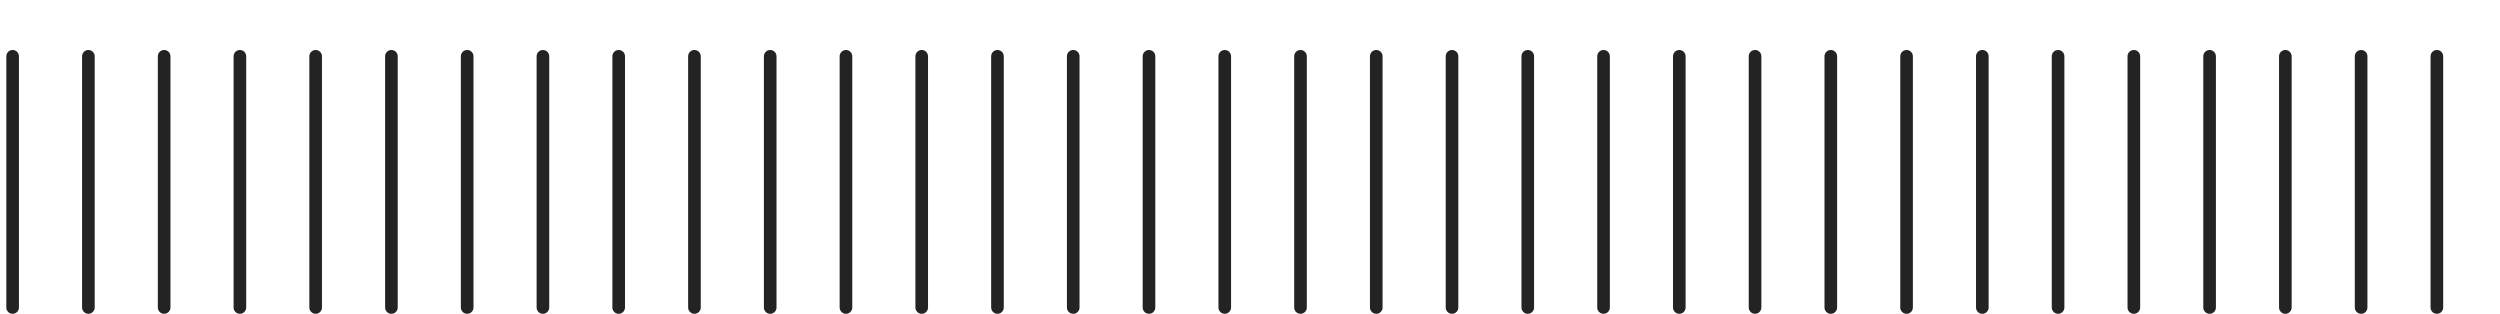<?xml version="1.0" encoding="UTF-8"?>
<svg id="Layer_2" data-name="Layer 2" xmlns="http://www.w3.org/2000/svg" viewBox="0 0 2538.46 318.63">
  <defs>
    <style>
      .cls-1 {
        fill: #292929;
      }

      .cls-1, .cls-2 {
        opacity: 0;
      }

      .cls-3, .cls-2 {
        fill: #232323;
      }
    </style>
  </defs>
  <g id="Layer_2-2" data-name="Layer 2">
    <g id="Layer_3" data-name="Layer 3">
      <g>
        <path class="cls-3" d="M12.82,318.63c-3.53,0-6.41-2.88-6.41-6.41V57.16c0-3.53,2.88-6.41,6.41-6.41s6.41,2.88,6.41,6.41v255.06c0,3.53-2.88,6.41-6.41,6.41Z"/>
        <path class="cls-2" d="M38.46,288.74c-3.53,0-6.41-2.88-6.41-6.41V27.28c0-3.53,2.88-6.41,6.41-6.41s6.41,2.88,6.41,6.41v255.06c0,3.53-2.88,6.41-6.41,6.41Z"/>
        <path class="cls-1" d="M64.1,267.88c-3.53,0-6.41-2.88-6.41-6.41V6.41c0-3.53,2.88-6.41,6.41-6.41s6.41,2.88,6.41,6.41v255.06c0,3.53-2.88,6.41-6.41,6.41Z"/>
        <path class="cls-3" d="M89.74,318.63c-3.53,0-6.41-2.88-6.41-6.41V57.16c0-3.53,2.88-6.41,6.41-6.41s6.41,2.88,6.41,6.41v255.06c0,3.53-2.88,6.41-6.41,6.41Z"/>
        <path class="cls-2" d="M115.38,288.74c-3.53,0-6.41-2.88-6.41-6.41V27.28c0-3.53,2.88-6.41,6.41-6.41s6.41,2.88,6.41,6.41v255.06c0,3.53-2.88,6.41-6.41,6.41Z"/>
        <path class="cls-1" d="M141.03,267.88c-3.53,0-6.41-2.88-6.41-6.41V6.41c0-3.53,2.88-6.41,6.41-6.41s6.41,2.88,6.41,6.41v255.06c0,3.53-2.88,6.41-6.41,6.41Z"/>
        <path class="cls-3" d="M166.67,318.63c-3.53,0-6.41-2.88-6.41-6.41V57.16c0-3.53,2.88-6.41,6.41-6.41s6.41,2.88,6.41,6.41v255.06c0,3.53-2.88,6.41-6.41,6.41Z"/>
        <path class="cls-2" d="M192.31,288.74c-3.53,0-6.41-2.88-6.41-6.41V27.28c0-3.53,2.88-6.41,6.41-6.41s6.41,2.88,6.41,6.41v255.06c0,3.53-2.88,6.41-6.41,6.41Z"/>
        <path class="cls-1" d="M217.95,267.88c-3.53,0-6.41-2.88-6.41-6.41V6.41c0-3.53,2.88-6.41,6.41-6.41s6.41,2.88,6.41,6.41v255.06c0,3.53-2.88,6.41-6.41,6.41Z"/>
        <path class="cls-3" d="M243.59,318.63c-3.53,0-6.41-2.88-6.41-6.41V57.16c0-3.53,2.88-6.41,6.41-6.41s6.41,2.88,6.41,6.41v255.06c0,3.53-2.88,6.41-6.41,6.41Z"/>
        <path class="cls-2" d="M269.23,288.74c-3.53,0-6.41-2.88-6.41-6.41V27.28c0-3.53,2.88-6.41,6.41-6.41s6.41,2.88,6.41,6.41v255.06c0,3.53-2.88,6.41-6.41,6.41Z"/>
        <path class="cls-1" d="M294.87,267.88c-3.53,0-6.41-2.88-6.41-6.41V6.41c0-3.53,2.88-6.41,6.41-6.41s6.41,2.88,6.41,6.41v255.06c0,3.53-2.88,6.41-6.41,6.41Z"/>
        <path class="cls-3" d="M320.51,318.63c-3.53,0-6.41-2.88-6.41-6.41V57.16c0-3.53,2.88-6.41,6.41-6.41s6.41,2.88,6.41,6.41v255.06c0,3.53-2.88,6.41-6.41,6.41Z"/>
        <path class="cls-2" d="M346.15,288.74c-3.53,0-6.41-2.88-6.41-6.41V27.28c0-3.53,2.88-6.41,6.41-6.41s6.41,2.88,6.41,6.41v255.06c0,3.53-2.88,6.41-6.41,6.41Z"/>
        <path class="cls-1" d="M371.79,267.88c-3.53,0-6.41-2.88-6.41-6.41V6.41c0-3.53,2.88-6.41,6.41-6.41s6.41,2.88,6.41,6.41v255.06c0,3.53-2.88,6.41-6.41,6.41Z"/>
        <path class="cls-3" d="M397.44,318.63c-3.53,0-6.41-2.88-6.41-6.41V57.16c0-3.53,2.88-6.41,6.41-6.41s6.41,2.88,6.41,6.41v255.06c0,3.53-2.88,6.41-6.41,6.41Z"/>
        <path class="cls-2" d="M423.08,288.74c-3.53,0-6.41-2.88-6.41-6.41V27.28c0-3.53,2.88-6.41,6.41-6.41s6.41,2.88,6.41,6.41v255.06c0,3.53-2.88,6.41-6.41,6.41Z"/>
        <path class="cls-1" d="M448.72,267.88c-3.53,0-6.41-2.88-6.41-6.41V6.41c0-3.53,2.88-6.41,6.41-6.41s6.41,2.88,6.41,6.41v255.06c0,3.53-2.88,6.41-6.41,6.41Z"/>
        <path class="cls-3" d="M474.36,318.63c-3.53,0-6.41-2.88-6.41-6.41V57.16c0-3.53,2.88-6.41,6.41-6.41s6.41,2.88,6.41,6.41v255.06c0,3.53-2.88,6.41-6.41,6.41Z"/>
        <path class="cls-2" d="M500,288.74c-3.53,0-6.41-2.88-6.41-6.41V27.28c0-3.53,2.88-6.41,6.41-6.41s6.41,2.88,6.41,6.41v255.06c0,3.53-2.88,6.41-6.41,6.41Z"/>
        <path class="cls-1" d="M525.64,267.88c-3.53,0-6.41-2.88-6.41-6.41V6.41c0-3.53,2.88-6.41,6.41-6.41s6.41,2.88,6.41,6.41v255.06c0,3.53-2.88,6.41-6.41,6.41Z"/>
        <path class="cls-3" d="M551.28,318.63c-3.53,0-6.41-2.88-6.41-6.41V57.16c0-3.53,2.88-6.41,6.41-6.41s6.41,2.88,6.41,6.41v255.06c0,3.53-2.88,6.41-6.41,6.41Z"/>
        <path class="cls-2" d="M576.92,288.74c-3.53,0-6.41-2.88-6.41-6.41V27.28c0-3.53,2.88-6.41,6.41-6.41s6.41,2.88,6.41,6.41v255.06c0,3.53-2.88,6.41-6.41,6.41Z"/>
        <path class="cls-1" d="M602.56,267.88c-3.53,0-6.41-2.88-6.41-6.41V6.41c0-3.53,2.88-6.41,6.41-6.41s6.41,2.88,6.41,6.41v255.06c0,3.53-2.88,6.41-6.41,6.41Z"/>
        <path class="cls-3" d="M628.21,318.63c-3.53,0-6.41-2.88-6.41-6.41V57.16c0-3.53,2.88-6.41,6.41-6.41s6.41,2.88,6.41,6.41v255.06c0,3.53-2.88,6.41-6.41,6.41Z"/>
        <path class="cls-2" d="M653.85,288.74c-3.53,0-6.41-2.88-6.41-6.41V27.28c0-3.53,2.88-6.41,6.41-6.41s6.41,2.88,6.41,6.41v255.06c0,3.53-2.88,6.41-6.41,6.41Z"/>
        <path class="cls-3" d="M705.13,318.63c-3.53,0-6.41-2.88-6.41-6.41V57.16c0-3.53,2.88-6.41,6.41-6.41s6.41,2.88,6.41,6.41v255.06c0,3.53-2.88,6.41-6.41,6.41Z"/>
        <path class="cls-2" d="M730.77,288.74c-3.53,0-6.41-2.88-6.41-6.41V27.28c0-3.53,2.88-6.41,6.41-6.41s6.41,2.88,6.41,6.41v255.06c0,3.53-2.88,6.41-6.41,6.41Z"/>
        <path class="cls-1" d="M679.49,267.88c-3.53,0-6.41-2.88-6.41-6.41V6.41c0-3.53,2.88-6.41,6.41-6.41s6.41,2.88,6.41,6.41v255.06c0,3.53-2.88,6.41-6.41,6.41Z"/>
        <path class="cls-1" d="M756.41,267.88c-3.53,0-6.41-2.88-6.41-6.41V6.41c0-3.53,2.88-6.41,6.41-6.41s6.41,2.88,6.41,6.41v255.06c0,3.53-2.88,6.41-6.41,6.41Z"/>
        <path class="cls-3" d="M782.05,318.63c-3.53,0-6.41-2.88-6.41-6.41V57.16c0-3.53,2.88-6.41,6.41-6.41s6.41,2.88,6.41,6.41v255.06c0,3.53-2.88,6.41-6.41,6.41Z"/>
        <path class="cls-2" d="M807.69,288.74c-3.53,0-6.41-2.88-6.41-6.41V27.28c0-3.53,2.88-6.41,6.41-6.41s6.41,2.88,6.41,6.41v255.06c0,3.53-2.88,6.41-6.41,6.41Z"/>
        <path class="cls-1" d="M833.33,267.88c-3.53,0-6.41-2.88-6.41-6.41V6.41c0-3.53,2.88-6.41,6.41-6.41s6.41,2.88,6.41,6.41v255.06c0,3.53-2.88,6.41-6.41,6.41Z"/>
        <path class="cls-3" d="M858.97,318.63c-3.53,0-6.41-2.88-6.41-6.41V57.16c0-3.53,2.88-6.41,6.41-6.41s6.41,2.88,6.41,6.41v255.06c0,3.53-2.88,6.41-6.41,6.41Z"/>
        <path class="cls-2" d="M884.62,288.74c-3.53,0-6.41-2.88-6.41-6.41V27.28c0-3.53,2.88-6.41,6.41-6.41s6.41,2.88,6.41,6.41v255.06c0,3.53-2.88,6.41-6.41,6.41Z"/>
        <path class="cls-1" d="M910.26,267.88c-3.53,0-6.41-2.88-6.41-6.41V6.41c0-3.53,2.88-6.41,6.41-6.41s6.41,2.88,6.41,6.41v255.06c0,3.53-2.88,6.41-6.41,6.41Z"/>
        <path class="cls-3" d="M935.9,318.63c-3.53,0-6.41-2.88-6.41-6.41V57.16c0-3.53,2.88-6.41,6.41-6.41s6.41,2.88,6.41,6.41v255.06c0,3.53-2.88,6.41-6.41,6.41Z"/>
        <path class="cls-2" d="M961.54,288.74c-3.53,0-6.41-2.88-6.41-6.41V27.28c0-3.53,2.88-6.41,6.41-6.41s6.41,2.88,6.41,6.41v255.06c0,3.53-2.88,6.41-6.41,6.41Z"/>
        <path class="cls-1" d="M987.18,267.88c-3.53,0-6.41-2.88-6.41-6.41V6.41c0-3.53,2.88-6.41,6.41-6.41s6.41,2.88,6.41,6.41v255.06c0,3.53-2.88,6.41-6.41,6.41Z"/>
        <path class="cls-3" d="M1012.82,318.63c-3.53,0-6.41-2.88-6.41-6.41V57.16c0-3.53,2.88-6.41,6.41-6.41s6.41,2.88,6.41,6.41v255.06c0,3.53-2.88,6.41-6.41,6.41Z"/>
        <path class="cls-2" d="M1038.46,288.74c-3.53,0-6.41-2.88-6.41-6.41V27.28c0-3.53,2.88-6.41,6.41-6.41s6.41,2.88,6.41,6.41v255.06c0,3.53-2.88,6.41-6.41,6.41Z"/>
        <path class="cls-1" d="M1064.1,267.88c-3.53,0-6.41-2.88-6.41-6.41V6.41c0-3.53,2.88-6.41,6.41-6.41s6.41,2.88,6.41,6.41v255.06c0,3.53-2.88,6.41-6.41,6.41Z"/>
        <path class="cls-3" d="M1089.74,318.63c-3.53,0-6.41-2.88-6.41-6.41V57.16c0-3.53,2.88-6.41,6.41-6.41s6.41,2.88,6.41,6.41v255.06c0,3.53-2.88,6.41-6.41,6.41Z"/>
        <path class="cls-2" d="M1115.38,288.74c-3.53,0-6.41-2.88-6.41-6.41V27.28c0-3.53,2.88-6.41,6.41-6.41s6.41,2.88,6.41,6.41v255.06c0,3.53-2.88,6.41-6.41,6.41Z"/>
        <path class="cls-1" d="M1141.03,267.88c-3.53,0-6.41-2.88-6.41-6.41V6.41c0-3.53,2.88-6.41,6.41-6.41s6.41,2.88,6.41,6.41v255.06c0,3.53-2.88,6.41-6.41,6.41Z"/>
        <path class="cls-3" d="M1166.67,318.63c-3.53,0-6.41-2.88-6.41-6.41V57.16c0-3.53,2.88-6.41,6.41-6.41s6.41,2.88,6.41,6.41v255.06c0,3.53-2.88,6.41-6.41,6.41Z"/>
        <path class="cls-2" d="M1192.31,288.74c-3.53,0-6.41-2.88-6.41-6.41V27.28c0-3.53,2.88-6.41,6.41-6.41s6.41,2.88,6.41,6.41v255.06c0,3.53-2.88,6.41-6.41,6.41Z"/>
        <path class="cls-1" d="M1217.95,267.88c-3.53,0-6.41-2.88-6.41-6.41V6.41c0-3.53,2.88-6.41,6.41-6.41s6.41,2.88,6.41,6.41v255.06c0,3.53-2.88,6.41-6.41,6.41Z"/>
        <path class="cls-3" d="M1243.59,318.63c-3.53,0-6.41-2.88-6.41-6.41V57.16c0-3.53,2.88-6.41,6.41-6.41s6.41,2.88,6.41,6.41v255.06c0,3.53-2.88,6.41-6.41,6.41Z"/>
        <path class="cls-2" d="M1269.23,288.74c-3.53,0-6.41-2.88-6.41-6.41V27.28c0-3.53,2.88-6.41,6.41-6.41s6.41,2.88,6.41,6.41v255.06c0,3.53-2.88,6.41-6.41,6.41Z"/>
        <path class="cls-1" d="M1294.87,267.88c-3.53,0-6.41-2.88-6.41-6.41V6.41c0-3.53,2.88-6.41,6.41-6.41s6.41,2.88,6.41,6.41v255.06c0,3.53-2.88,6.41-6.41,6.41Z"/>
        <path class="cls-3" d="M1320.51,318.63c-3.53,0-6.41-2.88-6.41-6.41V57.16c0-3.53,2.88-6.41,6.41-6.41s6.41,2.88,6.41,6.41v255.06c0,3.53-2.88,6.41-6.41,6.41Z"/>
        <path class="cls-2" d="M1346.15,288.74c-3.53,0-6.41-2.88-6.41-6.41V27.28c0-3.53,2.88-6.41,6.41-6.41s6.41,2.88,6.41,6.41v255.06c0,3.53-2.88,6.41-6.41,6.41Z"/>
        <path class="cls-1" d="M1371.79,267.88c-3.53,0-6.41-2.88-6.41-6.41V6.41c0-3.53,2.88-6.41,6.41-6.41s6.41,2.88,6.41,6.41v255.06c0,3.53-2.88,6.41-6.41,6.41Z"/>
        <path class="cls-3" d="M1397.44,318.63c-3.53,0-6.41-2.88-6.41-6.41V57.16c0-3.53,2.88-6.41,6.41-6.41s6.41,2.88,6.41,6.41v255.06c0,3.53-2.88,6.41-6.41,6.41Z"/>
        <path class="cls-2" d="M1423.08,288.74c-3.53,0-6.41-2.88-6.41-6.41V27.28c0-3.53,2.88-6.41,6.41-6.41s6.41,2.88,6.41,6.41v255.06c0,3.53-2.88,6.41-6.41,6.41Z"/>
        <path class="cls-1" d="M1448.72,267.88c-3.53,0-6.41-2.88-6.41-6.41V6.41c0-3.53,2.88-6.41,6.41-6.41s6.41,2.88,6.41,6.41v255.06c0,3.53-2.88,6.41-6.41,6.41Z"/>
        <path class="cls-3" d="M1474.36,318.63c-3.53,0-6.41-2.88-6.41-6.41V57.16c0-3.53,2.88-6.41,6.41-6.41s6.41,2.88,6.41,6.41v255.06c0,3.53-2.88,6.41-6.41,6.41Z"/>
        <path class="cls-2" d="M1500,288.74c-3.53,0-6.41-2.88-6.41-6.41V27.28c0-3.53,2.88-6.41,6.41-6.41s6.41,2.88,6.41,6.41v255.06c0,3.53-2.88,6.41-6.41,6.41Z"/>
        <path class="cls-1" d="M1525.64,267.88c-3.53,0-6.41-2.88-6.41-6.41V6.41c0-3.53,2.88-6.41,6.41-6.41s6.41,2.88,6.41,6.41v255.06c0,3.53-2.88,6.41-6.41,6.41Z"/>
        <path class="cls-3" d="M1551.28,318.63c-3.53,0-6.41-2.88-6.41-6.41V57.16c0-3.53,2.88-6.41,6.41-6.41s6.41,2.88,6.41,6.41v255.06c0,3.53-2.88,6.41-6.41,6.41Z"/>
        <path class="cls-2" d="M1576.92,288.74c-3.53,0-6.41-2.88-6.41-6.41V27.28c0-3.53,2.88-6.41,6.41-6.41s6.41,2.88,6.41,6.41v255.06c0,3.53-2.88,6.41-6.41,6.41Z"/>
        <path class="cls-1" d="M1602.56,267.88c-3.53,0-6.41-2.88-6.41-6.41V6.41c0-3.53,2.88-6.41,6.41-6.41s6.41,2.88,6.41,6.41v255.06c0,3.53-2.88,6.41-6.41,6.41Z"/>
        <path class="cls-3" d="M1628.21,318.63c-3.53,0-6.41-2.88-6.41-6.41V57.16c0-3.53,2.88-6.41,6.41-6.41s6.41,2.88,6.41,6.41v255.06c0,3.53-2.88,6.41-6.41,6.41Z"/>
        <path class="cls-2" d="M1653.85,288.74c-3.53,0-6.41-2.88-6.41-6.41V27.28c0-3.53,2.88-6.41,6.41-6.41s6.41,2.88,6.41,6.41v255.06c0,3.53-2.88,6.41-6.41,6.41Z"/>
        <path class="cls-1" d="M1679.49,267.88c-3.53,0-6.41-2.88-6.41-6.41V6.41c0-3.53,2.88-6.41,6.41-6.41s6.41,2.88,6.41,6.41v255.06c0,3.53-2.88,6.41-6.41,6.41Z"/>
        <path class="cls-3" d="M1705.13,318.63c-3.53,0-6.41-2.88-6.41-6.41V57.16c0-3.53,2.88-6.41,6.41-6.41s6.41,2.88,6.41,6.41v255.06c0,3.53-2.88,6.41-6.41,6.41Z"/>
        <path class="cls-2" d="M1730.77,288.74c-3.53,0-6.41-2.88-6.41-6.41V27.28c0-3.53,2.88-6.41,6.41-6.41s6.41,2.88,6.41,6.41v255.06c0,3.53-2.88,6.41-6.41,6.41Z"/>
        <path class="cls-1" d="M1756.41,267.88c-3.53,0-6.41-2.88-6.41-6.41V6.41c0-3.53,2.88-6.41,6.41-6.41s6.41,2.88,6.41,6.41v255.06c0,3.53-2.88,6.41-6.41,6.41Z"/>
        <path class="cls-3" d="M1782.05,318.63c-3.53,0-6.41-2.88-6.41-6.41V57.16c0-3.53,2.88-6.41,6.41-6.41s6.41,2.88,6.41,6.41v255.06c0,3.53-2.88,6.41-6.41,6.41Z"/>
        <path class="cls-2" d="M1807.69,288.74c-3.53,0-6.41-2.88-6.41-6.41V27.28c0-3.53,2.88-6.41,6.41-6.41s6.41,2.88,6.41,6.41v255.06c0,3.53-2.88,6.41-6.41,6.41Z"/>
        <path class="cls-1" d="M1833.33,267.88c-3.53,0-6.41-2.88-6.41-6.41V6.41c0-3.53,2.88-6.41,6.41-6.41s6.41,2.88,6.41,6.41v255.06c0,3.53-2.88,6.41-6.41,6.41Z"/>
        <path class="cls-3" d="M1858.97,318.63c-3.53,0-6.41-2.88-6.41-6.41V57.16c0-3.53,2.88-6.41,6.41-6.41s6.41,2.88,6.41,6.41v255.06c0,3.53-2.88,6.41-6.41,6.41Z"/>
        <path class="cls-2" d="M1884.62,288.74c-3.53,0-6.41-2.88-6.41-6.41V27.28c0-3.53,2.88-6.41,6.41-6.41s6.41,2.88,6.41,6.41v255.06c0,3.53-2.88,6.41-6.41,6.41Z"/>
        <path class="cls-3" d="M1935.9,318.63c-3.53,0-6.41-2.88-6.41-6.41V57.16c0-3.53,2.88-6.41,6.41-6.41s6.41,2.88,6.41,6.41v255.06c0,3.53-2.88,6.41-6.41,6.41Z"/>
        <path class="cls-2" d="M1961.54,288.74c-3.53,0-6.41-2.88-6.41-6.41V27.28c0-3.53,2.88-6.41,6.41-6.41s6.41,2.88,6.41,6.41v255.06c0,3.53-2.88,6.41-6.41,6.41Z"/>
        <path class="cls-1" d="M1910.26,267.88c-3.53,0-6.41-2.88-6.41-6.41V6.41c0-3.53,2.88-6.41,6.41-6.41s6.41,2.88,6.41,6.41v255.06c0,3.53-2.88,6.41-6.41,6.41Z"/>
        <path class="cls-1" d="M1987.18,267.88c-3.53,0-6.41-2.88-6.41-6.41V6.41c0-3.53,2.88-6.41,6.41-6.41s6.41,2.88,6.41,6.41v255.06c0,3.53-2.88,6.41-6.41,6.41Z"/>
        <path class="cls-3" d="M2012.82,318.63c-3.53,0-6.41-2.88-6.41-6.41V57.16c0-3.53,2.88-6.41,6.41-6.41s6.41,2.88,6.41,6.41v255.06c0,3.53-2.88,6.41-6.41,6.41Z"/>
        <path class="cls-2" d="M2038.46,288.74c-3.53,0-6.41-2.88-6.41-6.41V27.28c0-3.53,2.88-6.41,6.41-6.41s6.41,2.88,6.41,6.41v255.06c0,3.53-2.88,6.41-6.41,6.41Z"/>
        <path class="cls-1" d="M2064.1,267.88c-3.53,0-6.41-2.88-6.41-6.41V6.41c0-3.53,2.88-6.41,6.41-6.41s6.41,2.88,6.41,6.41v255.06c0,3.53-2.88,6.41-6.41,6.41Z"/>
        <path class="cls-3" d="M2089.74,318.63c-3.53,0-6.41-2.88-6.41-6.41V57.16c0-3.53,2.88-6.41,6.41-6.41s6.41,2.88,6.41,6.41v255.06c0,3.53-2.88,6.41-6.41,6.41Z"/>
        <path class="cls-2" d="M2115.38,288.74c-3.53,0-6.41-2.88-6.41-6.41V27.28c0-3.53,2.88-6.41,6.41-6.41s6.41,2.88,6.41,6.41v255.06c0,3.53-2.88,6.41-6.41,6.41Z"/>
        <path class="cls-1" d="M2141.03,267.88c-3.53,0-6.41-2.88-6.41-6.41V6.41c0-3.53,2.88-6.41,6.41-6.41s6.41,2.88,6.41,6.41v255.06c0,3.53-2.88,6.41-6.41,6.41Z"/>
        <path class="cls-3" d="M2166.67,318.63c-3.53,0-6.41-2.88-6.41-6.41V57.16c0-3.53,2.88-6.41,6.41-6.41s6.41,2.88,6.41,6.41v255.06c0,3.53-2.88,6.41-6.41,6.41Z"/>
        <path class="cls-2" d="M2192.31,288.74c-3.53,0-6.41-2.88-6.41-6.41V27.28c0-3.53,2.88-6.41,6.41-6.41s6.41,2.88,6.41,6.41v255.06c0,3.53-2.88,6.41-6.41,6.41Z"/>
        <path class="cls-1" d="M2217.95,267.88c-3.53,0-6.41-2.88-6.41-6.41V6.41c0-3.53,2.88-6.41,6.41-6.41s6.41,2.88,6.41,6.41v255.06c0,3.53-2.88,6.41-6.41,6.41Z"/>
        <path class="cls-3" d="M2243.59,318.63c-3.53,0-6.41-2.88-6.41-6.41V57.16c0-3.53,2.88-6.41,6.41-6.41s6.41,2.88,6.41,6.41v255.06c0,3.53-2.88,6.41-6.41,6.41Z"/>
        <path class="cls-2" d="M2269.23,288.74c-3.53,0-6.41-2.88-6.41-6.41V27.28c0-3.53,2.88-6.41,6.41-6.41s6.41,2.88,6.41,6.41v255.06c0,3.53-2.88,6.41-6.41,6.41Z"/>
        <path class="cls-1" d="M2294.87,267.88c-3.53,0-6.41-2.88-6.41-6.41V6.41c0-3.53,2.88-6.41,6.41-6.41s6.41,2.88,6.41,6.41v255.06c0,3.53-2.88,6.41-6.41,6.41Z"/>
        <path class="cls-3" d="M2320.51,318.63c-3.53,0-6.41-2.88-6.41-6.41V57.16c0-3.53,2.88-6.41,6.41-6.41s6.41,2.88,6.41,6.41v255.06c0,3.53-2.88,6.41-6.41,6.41Z"/>
        <path class="cls-2" d="M2346.15,288.74c-3.53,0-6.41-2.88-6.41-6.41V27.28c0-3.53,2.88-6.41,6.41-6.41s6.41,2.88,6.41,6.41v255.06c0,3.53-2.88,6.41-6.41,6.41Z"/>
        <path class="cls-1" d="M2371.79,267.88c-3.53,0-6.41-2.88-6.41-6.41V6.41c0-3.53,2.88-6.41,6.41-6.41s6.41,2.88,6.41,6.41v255.06c0,3.53-2.88,6.41-6.41,6.41Z"/>
        <path class="cls-3" d="M2397.44,318.63c-3.53,0-6.41-2.88-6.41-6.41V57.16c0-3.53,2.88-6.41,6.41-6.41s6.41,2.88,6.41,6.41v255.06c0,3.53-2.88,6.41-6.41,6.41Z"/>
        <path class="cls-2" d="M2423.08,288.74c-3.53,0-6.41-2.88-6.41-6.41V27.28c0-3.53,2.88-6.41,6.41-6.41s6.41,2.88,6.41,6.41v255.06c0,3.53-2.88,6.41-6.41,6.41Z"/>
        <path class="cls-1" d="M2448.72,267.88c-3.53,0-6.41-2.88-6.41-6.41V6.41c0-3.53,2.88-6.41,6.41-6.41s6.41,2.88,6.41,6.41v255.06c0,3.53-2.88,6.41-6.41,6.41Z"/>
        <path class="cls-3" d="M2474.36,318.63c-3.53,0-6.41-2.88-6.41-6.41V57.16c0-3.53,2.88-6.41,6.41-6.41s6.41,2.88,6.41,6.41v255.06c0,3.53-2.88,6.41-6.41,6.41Z"/>
        <path class="cls-2" d="M2500,288.74c-3.53,0-6.41-2.88-6.41-6.41V27.28c0-3.53,2.88-6.41,6.41-6.41s6.41,2.88,6.41,6.41v255.06c0,3.53-2.88,6.41-6.41,6.41Z"/>
        <path class="cls-1" d="M2525.64,267.88c-3.53,0-6.41-2.88-6.41-6.41V6.41c0-3.53,2.88-6.41,6.41-6.41s6.41,2.88,6.41,6.41v255.06c0,3.53-2.88,6.41-6.41,6.41Z"/>
      </g>
      <rect class="cls-2" y="0" width="2538.46" height="318.63"/>
    </g>
  </g>
</svg>